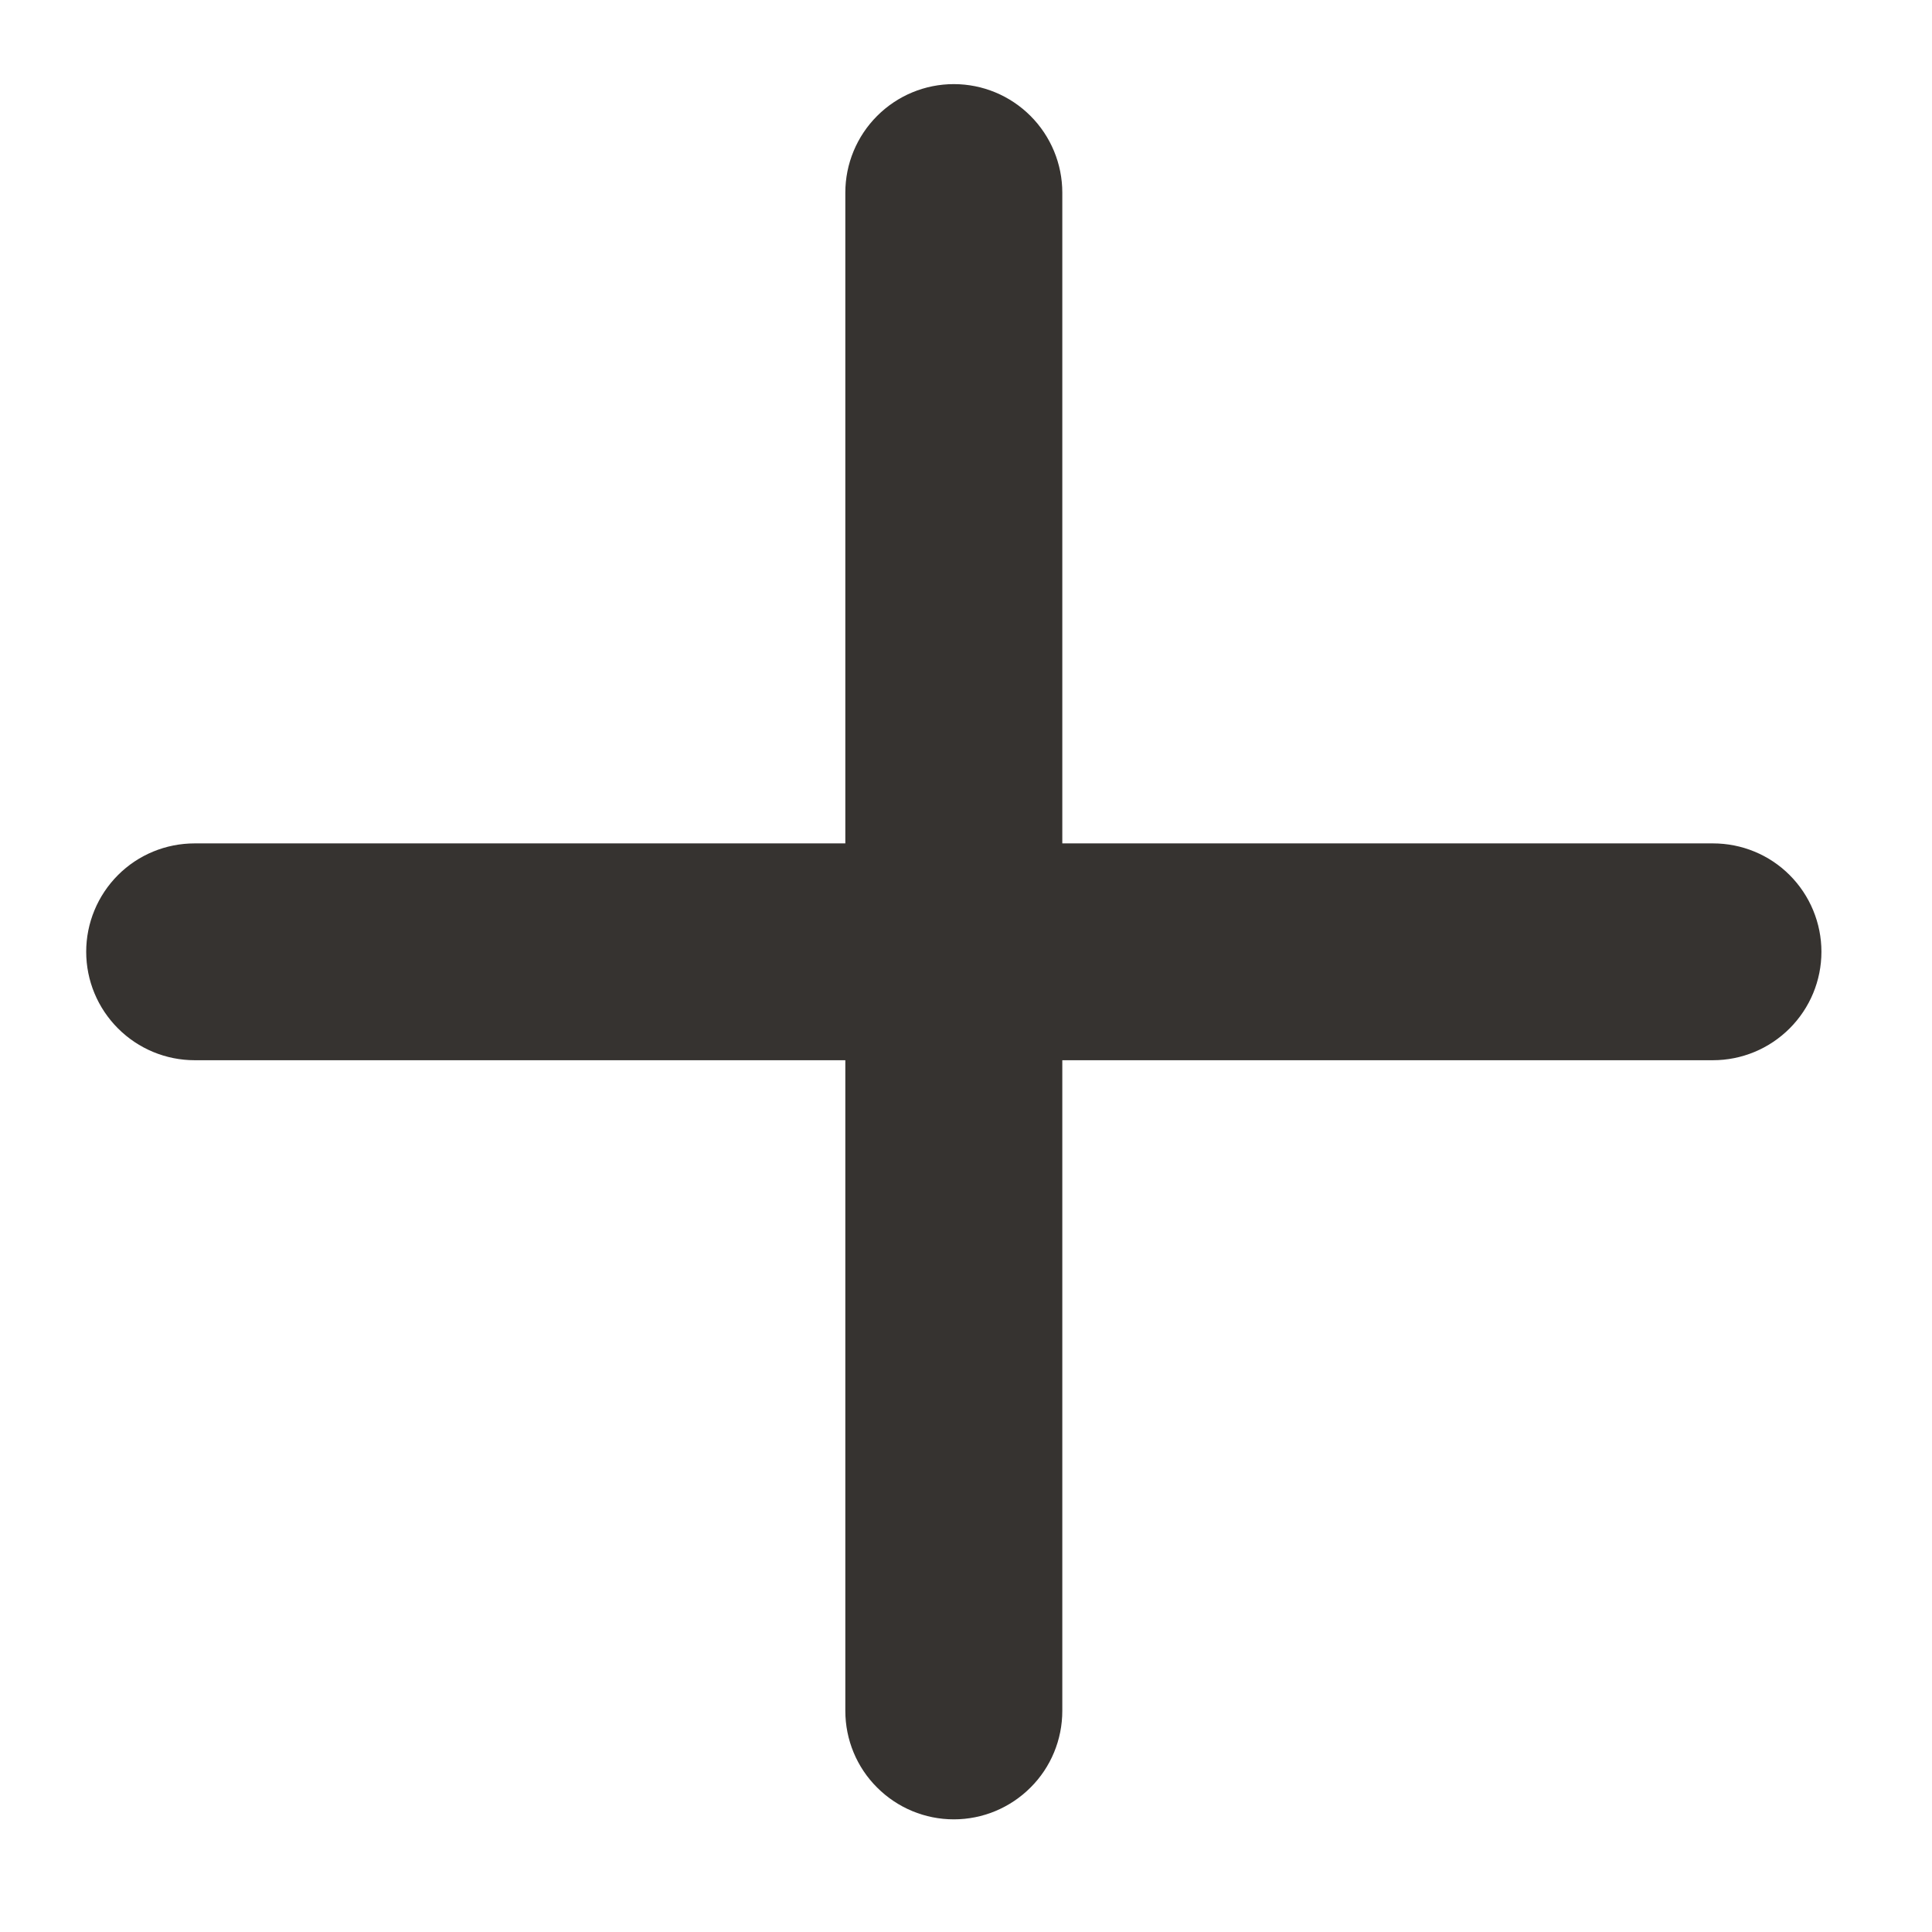 <svg width="13" height="13" viewBox="0 0 13 13" fill="none" xmlns="http://www.w3.org/2000/svg">
<path d="M6.418 0.566C6.612 0.566 6.797 0.643 6.934 0.78C7.071 0.917 7.148 1.103 7.148 1.296V5.675H11.526C11.72 5.675 11.905 5.751 12.042 5.888C12.179 6.025 12.256 6.211 12.256 6.404C12.256 6.598 12.179 6.783 12.042 6.92C11.905 7.057 11.72 7.134 11.526 7.134H7.148V11.512C7.148 11.706 7.071 11.892 6.934 12.028C6.797 12.165 6.612 12.242 6.418 12.242C6.224 12.242 6.039 12.165 5.902 12.028C5.765 11.892 5.688 11.706 5.688 11.512V7.134H1.31C1.116 7.134 0.931 7.057 0.794 6.92C0.657 6.783 0.58 6.598 0.58 6.404C0.58 6.211 0.657 6.025 0.794 5.888C0.931 5.751 1.116 5.675 1.31 5.675H5.688V1.296C5.688 1.103 5.765 0.917 5.902 0.78C6.039 0.643 6.224 0.566 6.418 0.566V0.566Z" fill="#363330"/>
</svg>
